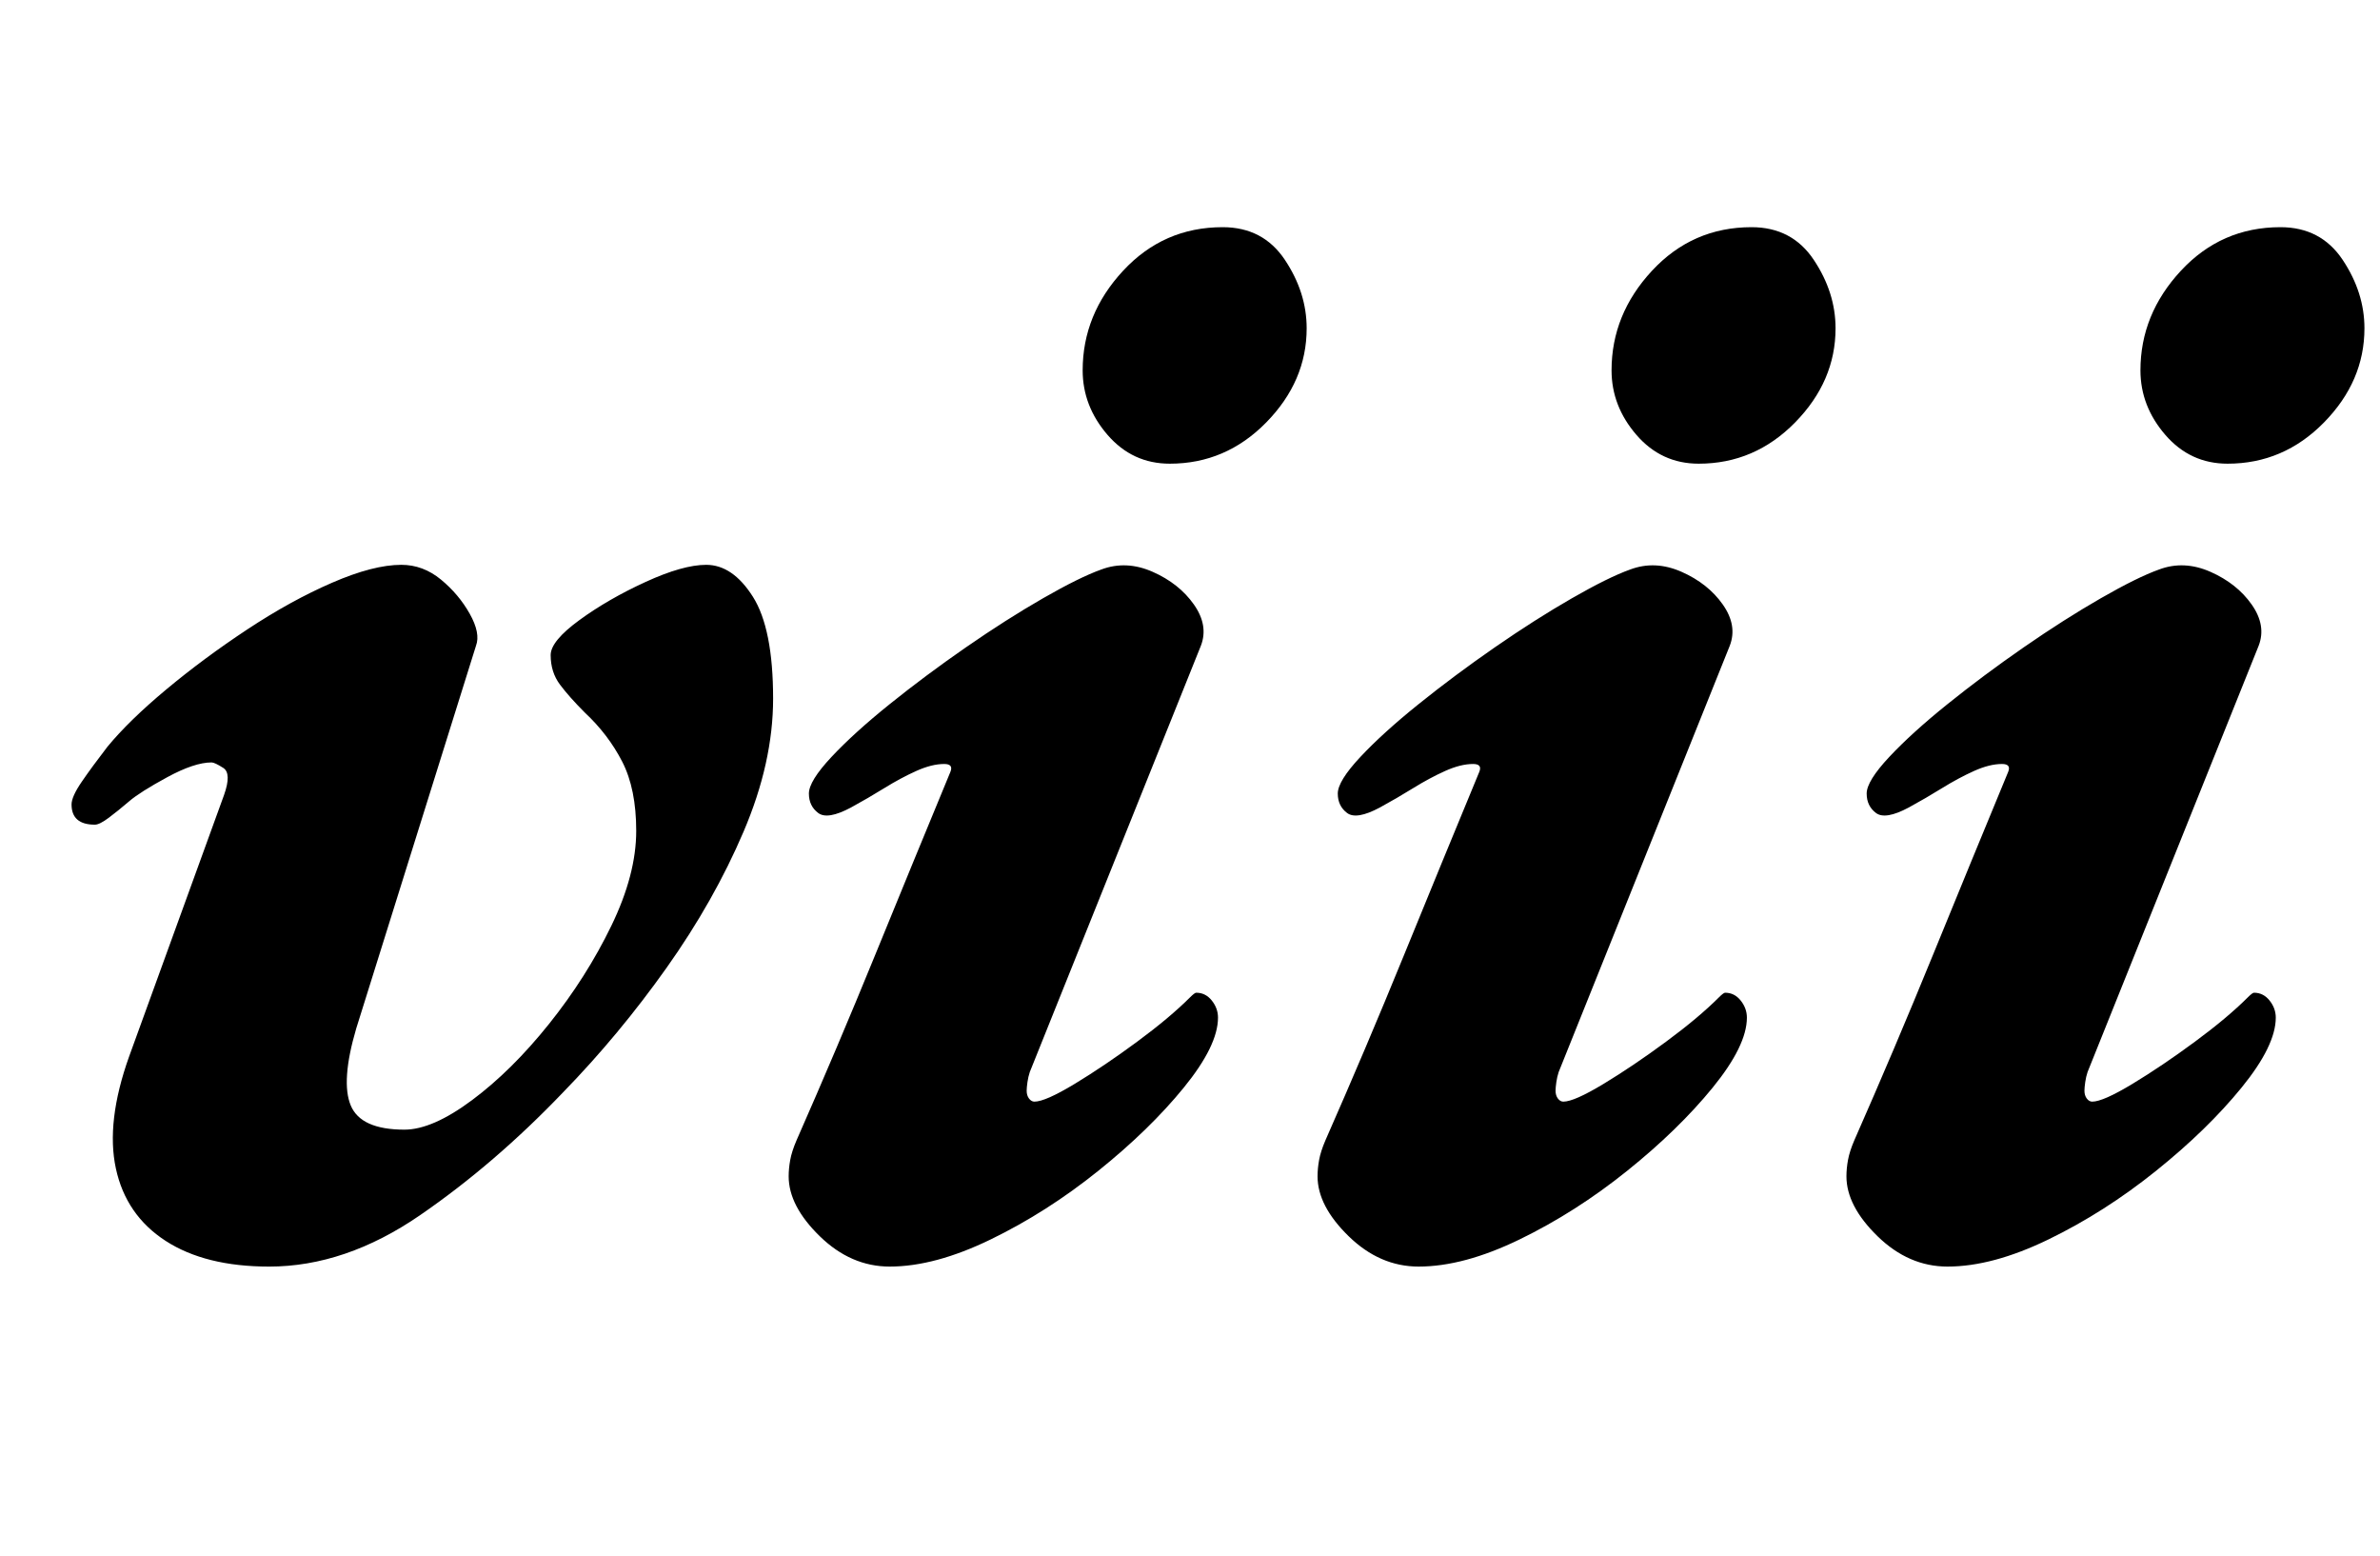 <?xml version="1.0" standalone="no"?>
<!DOCTYPE svg PUBLIC "-//W3C//DTD SVG 1.1//EN" "http://www.w3.org/Graphics/SVG/1.1/DTD/svg11.dtd" >
<svg xmlns="http://www.w3.org/2000/svg" xmlns:xlink="http://www.w3.org/1999/xlink" version="1.1" viewBox="-10 0 1530 1000">
  <g transform="matrix(1 0 0 -1 0 800)">
   <path fill="currentColor"
d="M163 -14q-41 0 -66.5 16.5t-32 46.5t8.5 72l61 168q5 14 -0.5 17.5t-7.5 3.5q-11 0 -28.5 -9.5t-24.5 -15.5t-13 -10.5t-9 -4.5q-15 0 -15 13q0 5 6.5 14.5t16.5 22.5q14 17 38 37t52 38.5t54.5 30t44.5 11.5q14 0 25.5 -9.5t18.5 -22t4 -20.5l-77 -246
q-10 -34 -3.5 -49.5t34.5 -15.5q18 0 43.5 19t49.5 49t40 63t16 61q0 27 -9 44.5t-24 31.5q-10 10 -16 18t-6 19q0 9 18.5 22.5t42.5 24.5t39 11q17 0 30 -20.5t13 -65.5q0 -41 -19 -85.5t-49.5 -87.5t-66.5 -80q-44 -46 -92 -79t-97 -33zM562 -14q-25 0 -45 19.5t-20 38.5
q0 5 1 10.5t4 12.5q26 59 50.5 119t48.5 118q2 5 -4 5q-8 0 -18 -4.5t-20.5 -11t-21.5 -12.5q-15 -8 -21 -3.5t-6 12.5t14.5 23.5t37.5 34t49 36.5t49.5 31.5t37.5 18.5q16 6 33 -1.5t26.5 -21t4.5 -26.5l-110 -274q-1 -3 -1.5 -6.5t-0.5 -5.5q0 -3 1.5 -5t3.5 -2
q7 0 26 11.5t40 27t34 28.5q3 3 4 3q6 0 10 -5t4 -11q0 -18 -22 -45t-55 -53.5t-69 -44t-65 -17.5zM742 502q-24 0 -40 18.5t-16 41.5q0 36 26 64t64 28q26 0 40 -21t14 -44q0 -34 -26 -60.5t-62 -26.5zM902 -14q-25 0 -45 19.5t-20 38.5q0 5 1 10.5t4 12.5q26 59 50.5 119
t48.5 118q2 5 -4 5q-8 0 -18 -4.5t-20.5 -11t-21.5 -12.5q-15 -8 -21 -3.5t-6 12.5t14.5 23.5t37.5 34t49 36.5t49.5 31.5t37.5 18.5q16 6 33 -1.5t26.5 -21t4.5 -26.5l-110 -274q-1 -3 -1.5 -6.5t-0.5 -5.5q0 -3 1.5 -5t3.5 -2q7 0 26 11.5t40 27t34 28.5q3 3 4 3
q6 0 10 -5t4 -11q0 -18 -22 -45t-55 -53.5t-69 -44t-65 -17.5zM1082 502q-24 0 -40 18.5t-16 41.5q0 36 26 64t64 28q26 0 40 -21t14 -44q0 -34 -26 -60.5t-62 -26.5zM1242 -14q-25 0 -45 19.5t-20 38.5q0 5 1 10.5t4 12.5q26 59 50.5 119t48.5 118q2 5 -4 5q-8 0 -18 -4.5
t-20.5 -11t-21.5 -12.5q-15 -8 -21 -3.5t-6 12.5t14.5 23.5t37.5 34t49 36.5t49.5 31.5t37.5 18.5q16 6 33 -1.5t26.5 -21t4.5 -26.5l-110 -274q-1 -3 -1.5 -6.5t-0.5 -5.5q0 -3 1.5 -5t3.5 -2q7 0 26 11.5t40 27t34 28.5q3 3 4 3q6 0 10 -5t4 -11q0 -18 -22 -45t-55 -53.5
t-69 -44t-65 -17.5zM1422 502q-24 0 -40 18.5t-16 41.5q0 36 26 64t64 28q26 0 40 -21t14 -44q0 -34 -26 -60.5t-62 -26.5z" />
  </g>

</svg>
